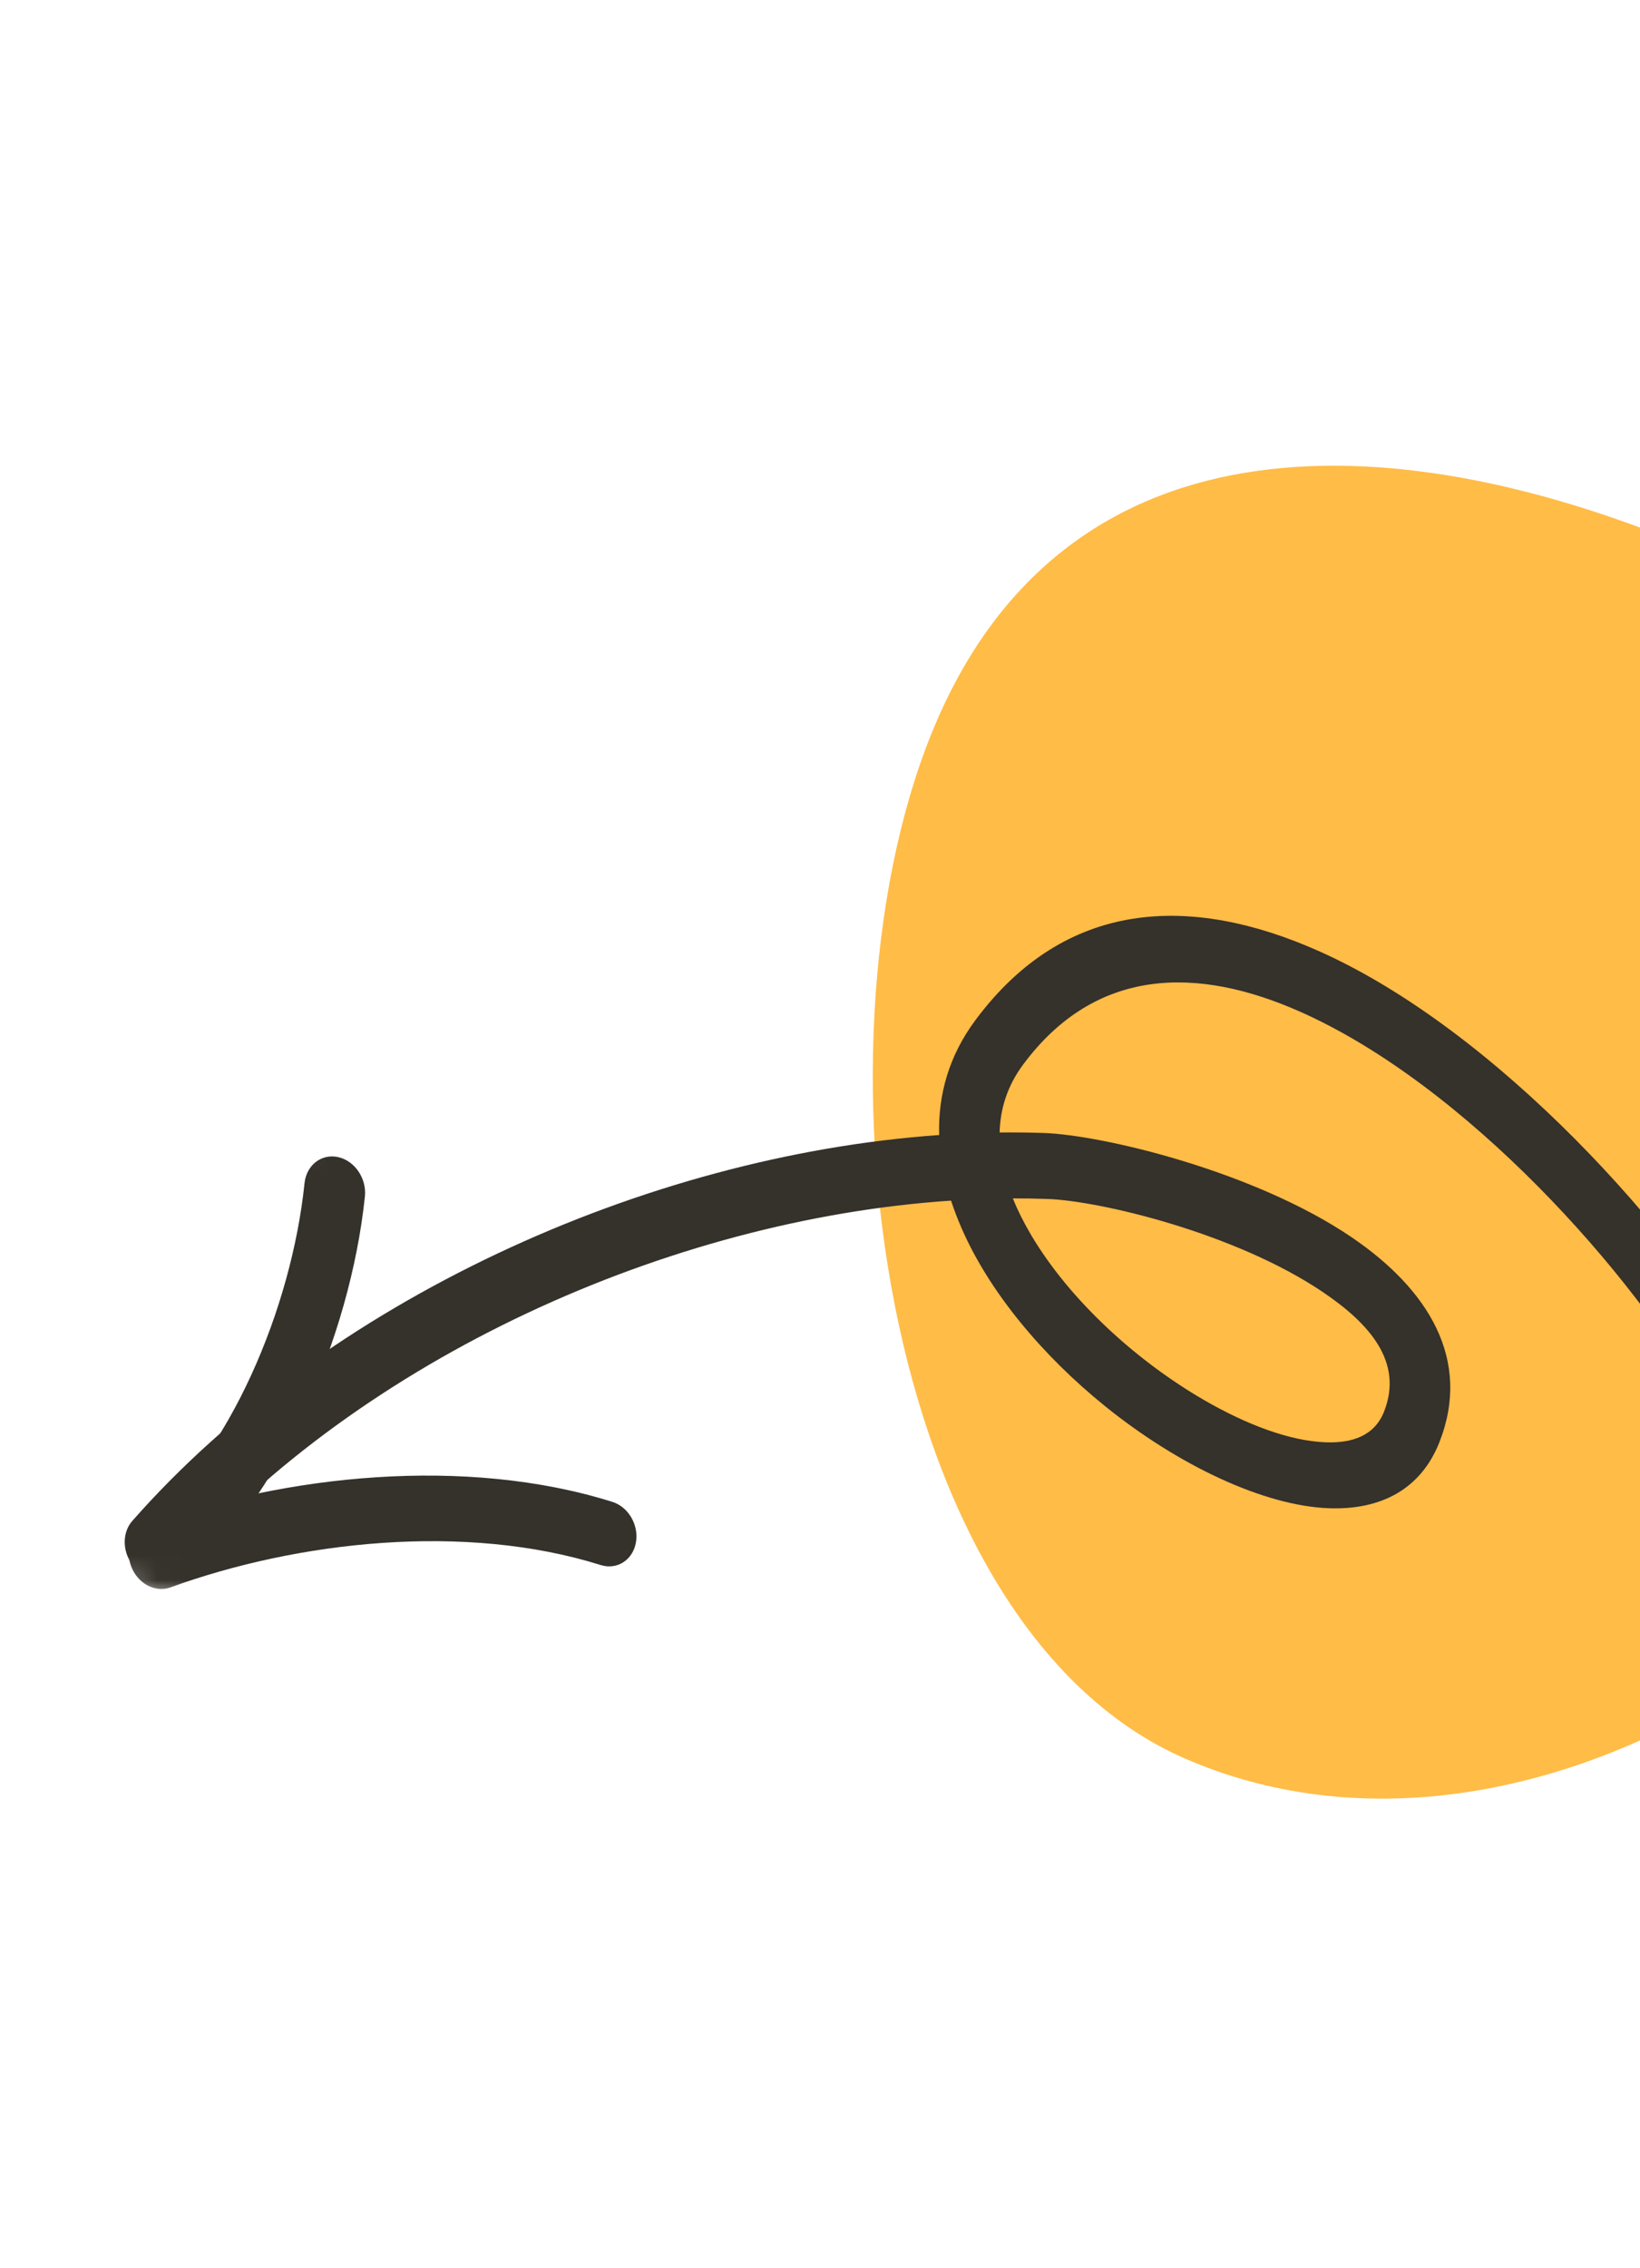 <svg width="68" height="94" viewBox="0 0 68 94" xmlns="http://www.w3.org/2000/svg">
<path d="M49.147 72.893C61.982 78.474 78.391 69.189 83.971 56.354C89.552 43.519 83.671 28.591 70.837 23.01C58.002 17.429 44.442 17 38.861 29.835C33.281 42.67 36.312 67.313 49.147 72.893Z" fill="#FFBC47"/>
<mask id="mask0_1824_34273" style="mask-type:alpha" maskUnits="userSpaceOnUse" x="1" y="17" width="86" height="55">
<path d="M48.84 69.674C62.45 75.591 78.445 68.978 84.566 54.901C90.686 40.825 84.615 24.617 71.004 18.699C57.394 12.781 8.519 44.803 2.399 58.879C-3.722 72.955 35.229 63.755 48.84 69.674Z" fill="#FFCB3C"/>
</mask>
<g mask="url(#mask0_1824_34273)">
<path fill-rule="evenodd" clip-rule="evenodd" d="M38.941 47.044C38.892 45.378 39.346 43.76 40.443 42.284C44.189 37.244 49.385 37.07 54.657 39.409C62.066 42.697 69.606 51.126 72.802 56.841C73.175 57.508 73.01 58.336 72.435 58.689C71.859 59.041 71.089 58.786 70.716 58.118C67.753 52.82 60.779 44.981 53.908 41.933C49.66 40.047 45.442 40.062 42.422 44.124C41.769 45.003 41.472 45.956 41.448 46.939C42.063 46.933 42.675 46.94 43.282 46.96C45.711 47.043 51.999 48.539 56.033 51.274C59.225 53.438 61.023 56.352 59.688 59.762C58.925 61.715 57.269 62.592 55.101 62.513C52.428 62.414 48.882 60.759 45.807 58.272C43.249 56.204 41.028 53.574 39.864 50.892C39.701 50.517 39.557 50.139 39.434 49.763C27.708 50.545 15.005 56.322 7.342 65.029C6.886 65.546 6.101 65.52 5.588 64.971C5.075 64.422 5.029 63.556 5.485 63.039C13.478 53.957 26.701 47.907 38.941 47.044ZM41.997 49.671C42.475 49.67 42.952 49.677 43.425 49.694C45.605 49.768 51.249 51.112 54.87 53.567C56.787 54.866 58.192 56.452 57.391 58.5C56.999 59.504 56.077 59.821 54.963 59.78C53.486 59.726 51.698 59.056 49.911 58.021C47.139 56.414 44.372 53.915 42.759 51.197C42.461 50.694 42.203 50.184 41.997 49.671Z" fill="#35312B"/>
<path fill-rule="evenodd" clip-rule="evenodd" d="M24.91 64.868C19.293 63.105 12.365 63.871 7.06 65.796C6.429 66.025 5.701 65.63 5.435 64.912C5.17 64.195 5.467 63.425 6.098 63.197C11.831 61.117 19.322 60.343 25.39 62.249C26.062 62.46 26.499 63.218 26.366 63.941C26.233 64.664 25.581 65.079 24.91 64.868Z" fill="#35312B"/>
<path fill-rule="evenodd" clip-rule="evenodd" d="M5.838 63.296C9.531 60.337 12.092 54.2 12.627 49.04C12.705 48.291 13.329 47.807 14.019 47.959C14.709 48.111 15.207 48.841 15.13 49.59C14.527 55.391 11.587 62.255 7.435 65.582C6.898 66.012 6.104 65.85 5.664 65.219C5.224 64.588 5.302 63.727 5.838 63.296Z" fill="#35312B"/>
</g>
</svg>
